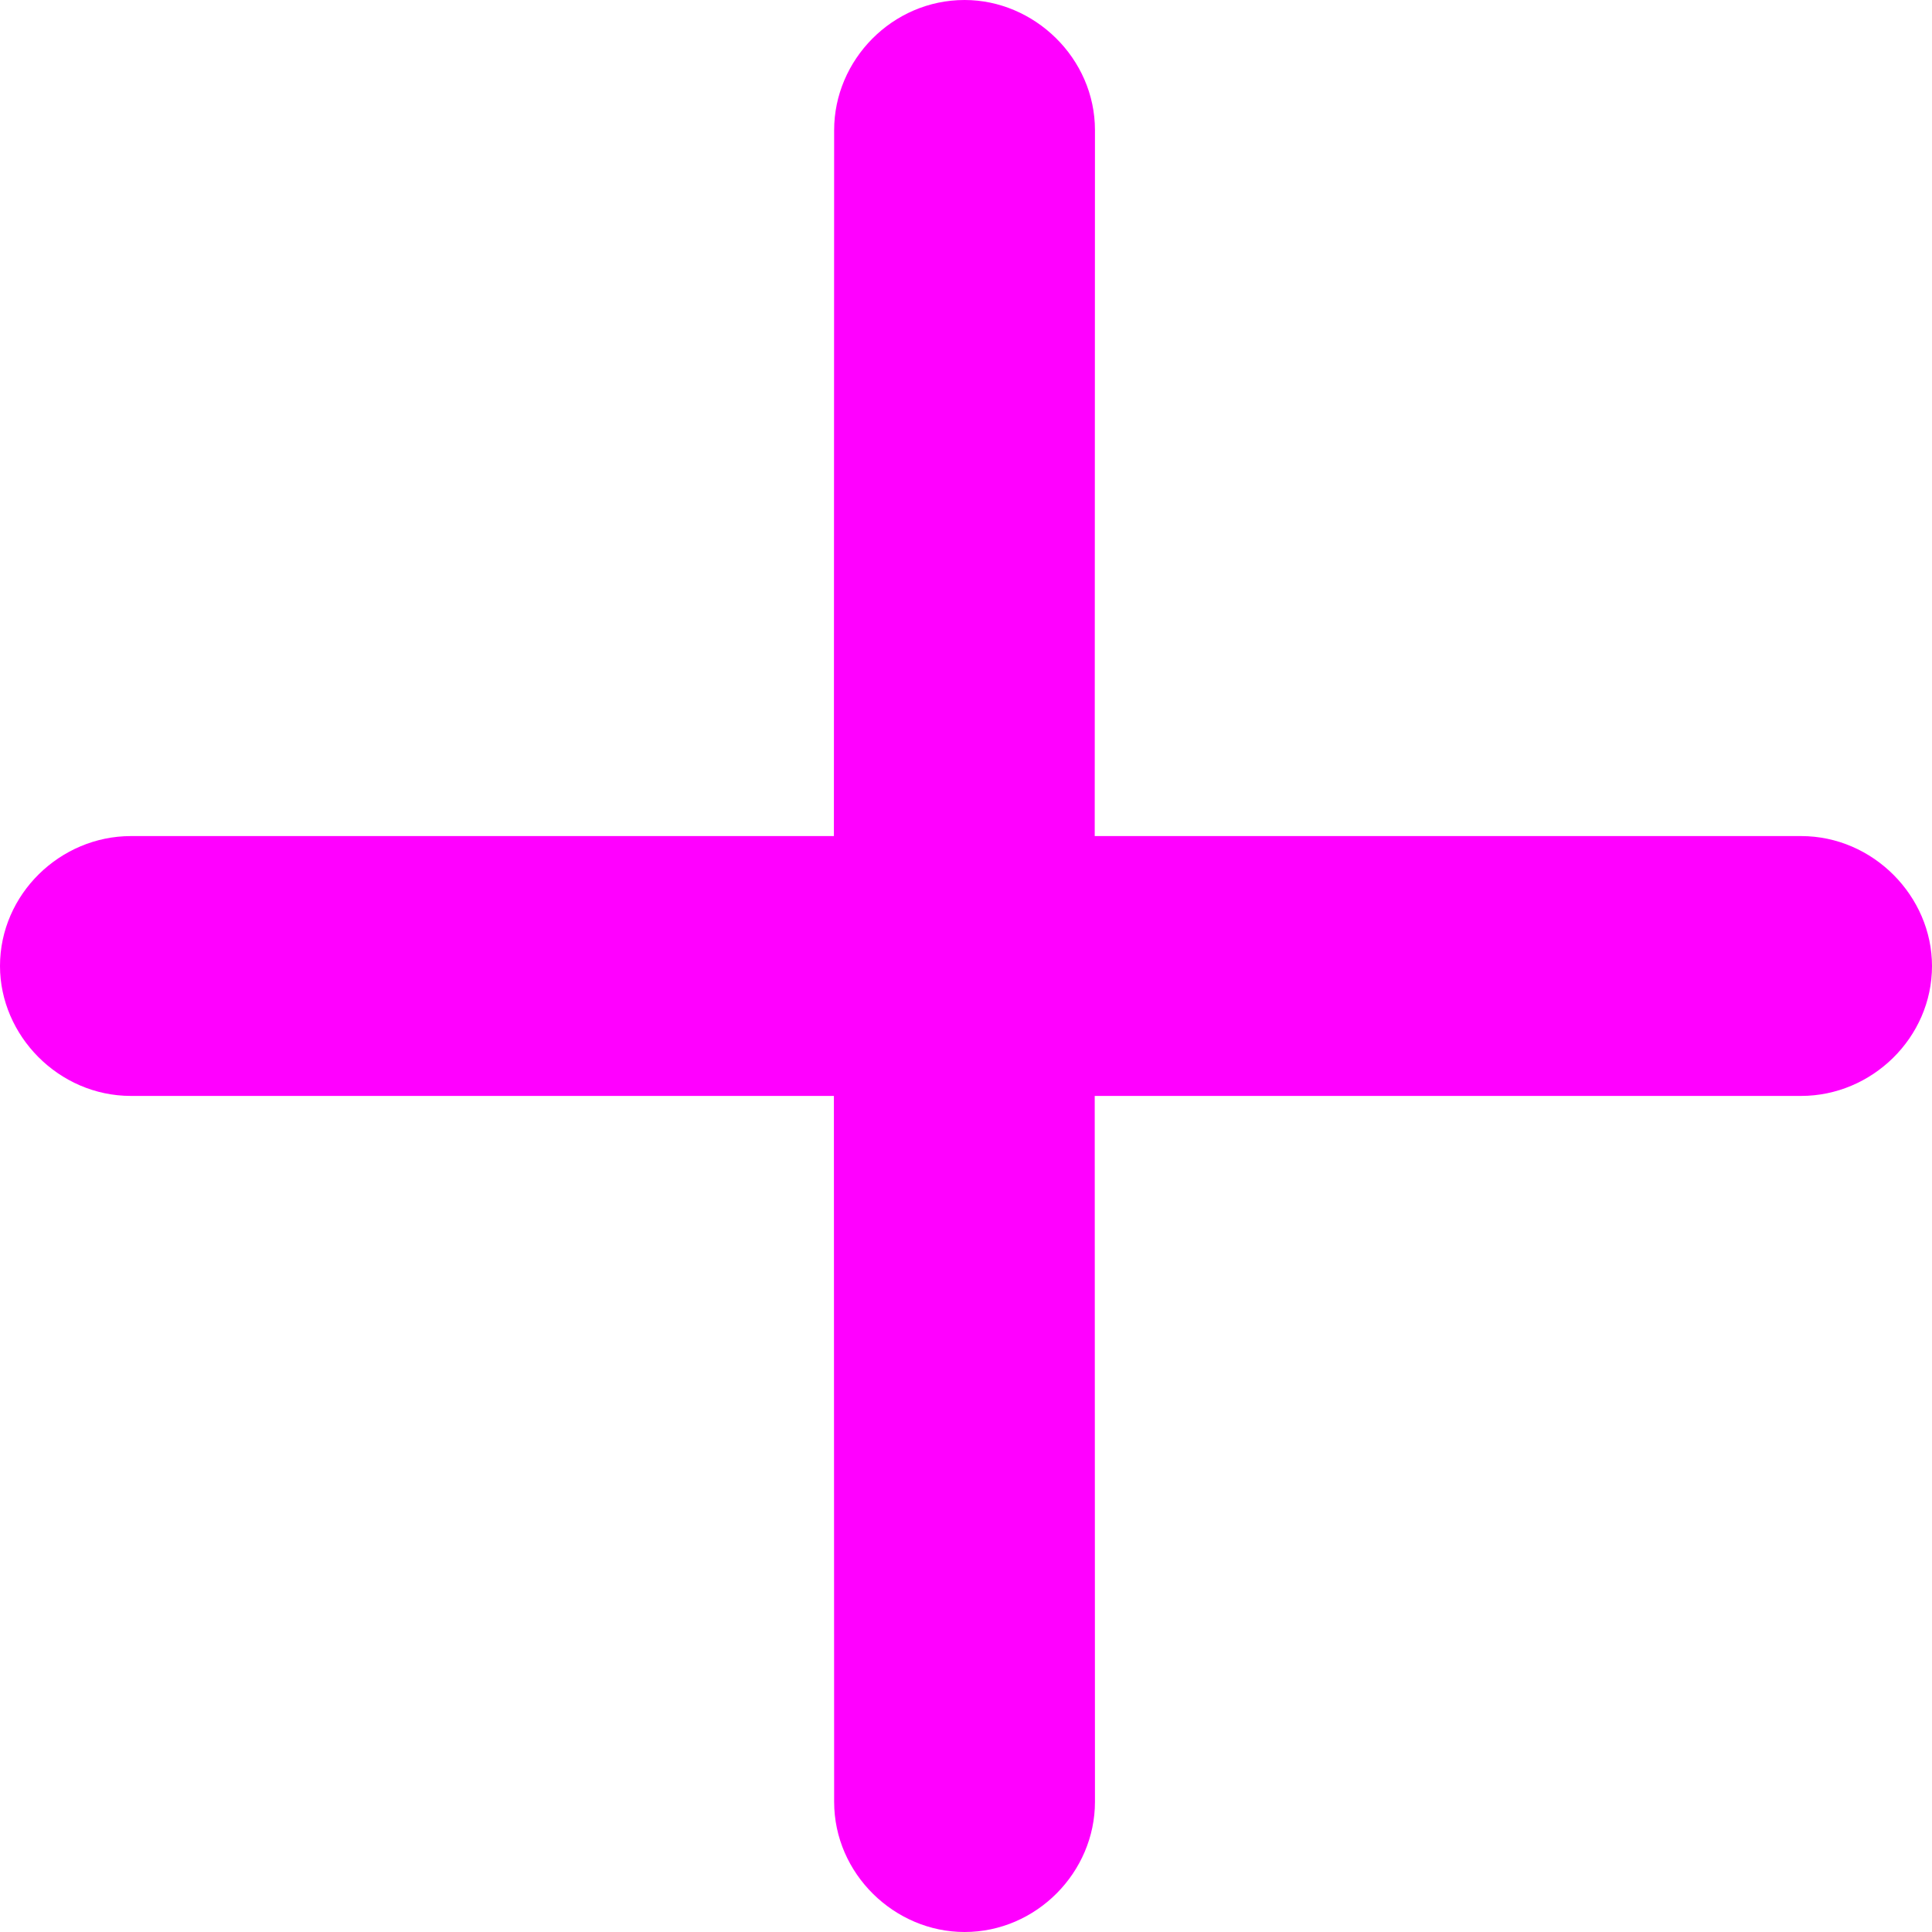 <svg xmlns="http://www.w3.org/2000/svg" width="8" height="8" viewBox="0 0 8 8">
  <g fill="none" fill-rule="evenodd">
    <rect width="8" height="8"/>
    <path fill="#FF00FF" d="M0.542,3.462 C0.249,3.462 2.22911967e-16,3.703 0,4 C0,4.288 0.243,4.538 0.542,4.538 L3.453,4.538 L3.454,7.461 C3.454,7.759 3.704,8 3.994,8 C4.292,8 4.534,7.752 4.534,7.461 L4.533,4.538 L7.458,4.538 C7.751,4.538 8,4.297 8,4 C8,3.712 7.757,3.462 7.458,3.462 L4.533,3.462 L4.534,0.539 C4.534,0.241 4.283,9.65845753e-16 3.994,0 C3.695,0 3.454,0.248 3.454,0.539 L3.453,3.462 L0.542,3.462 Z"/>
  </g>
</svg>
